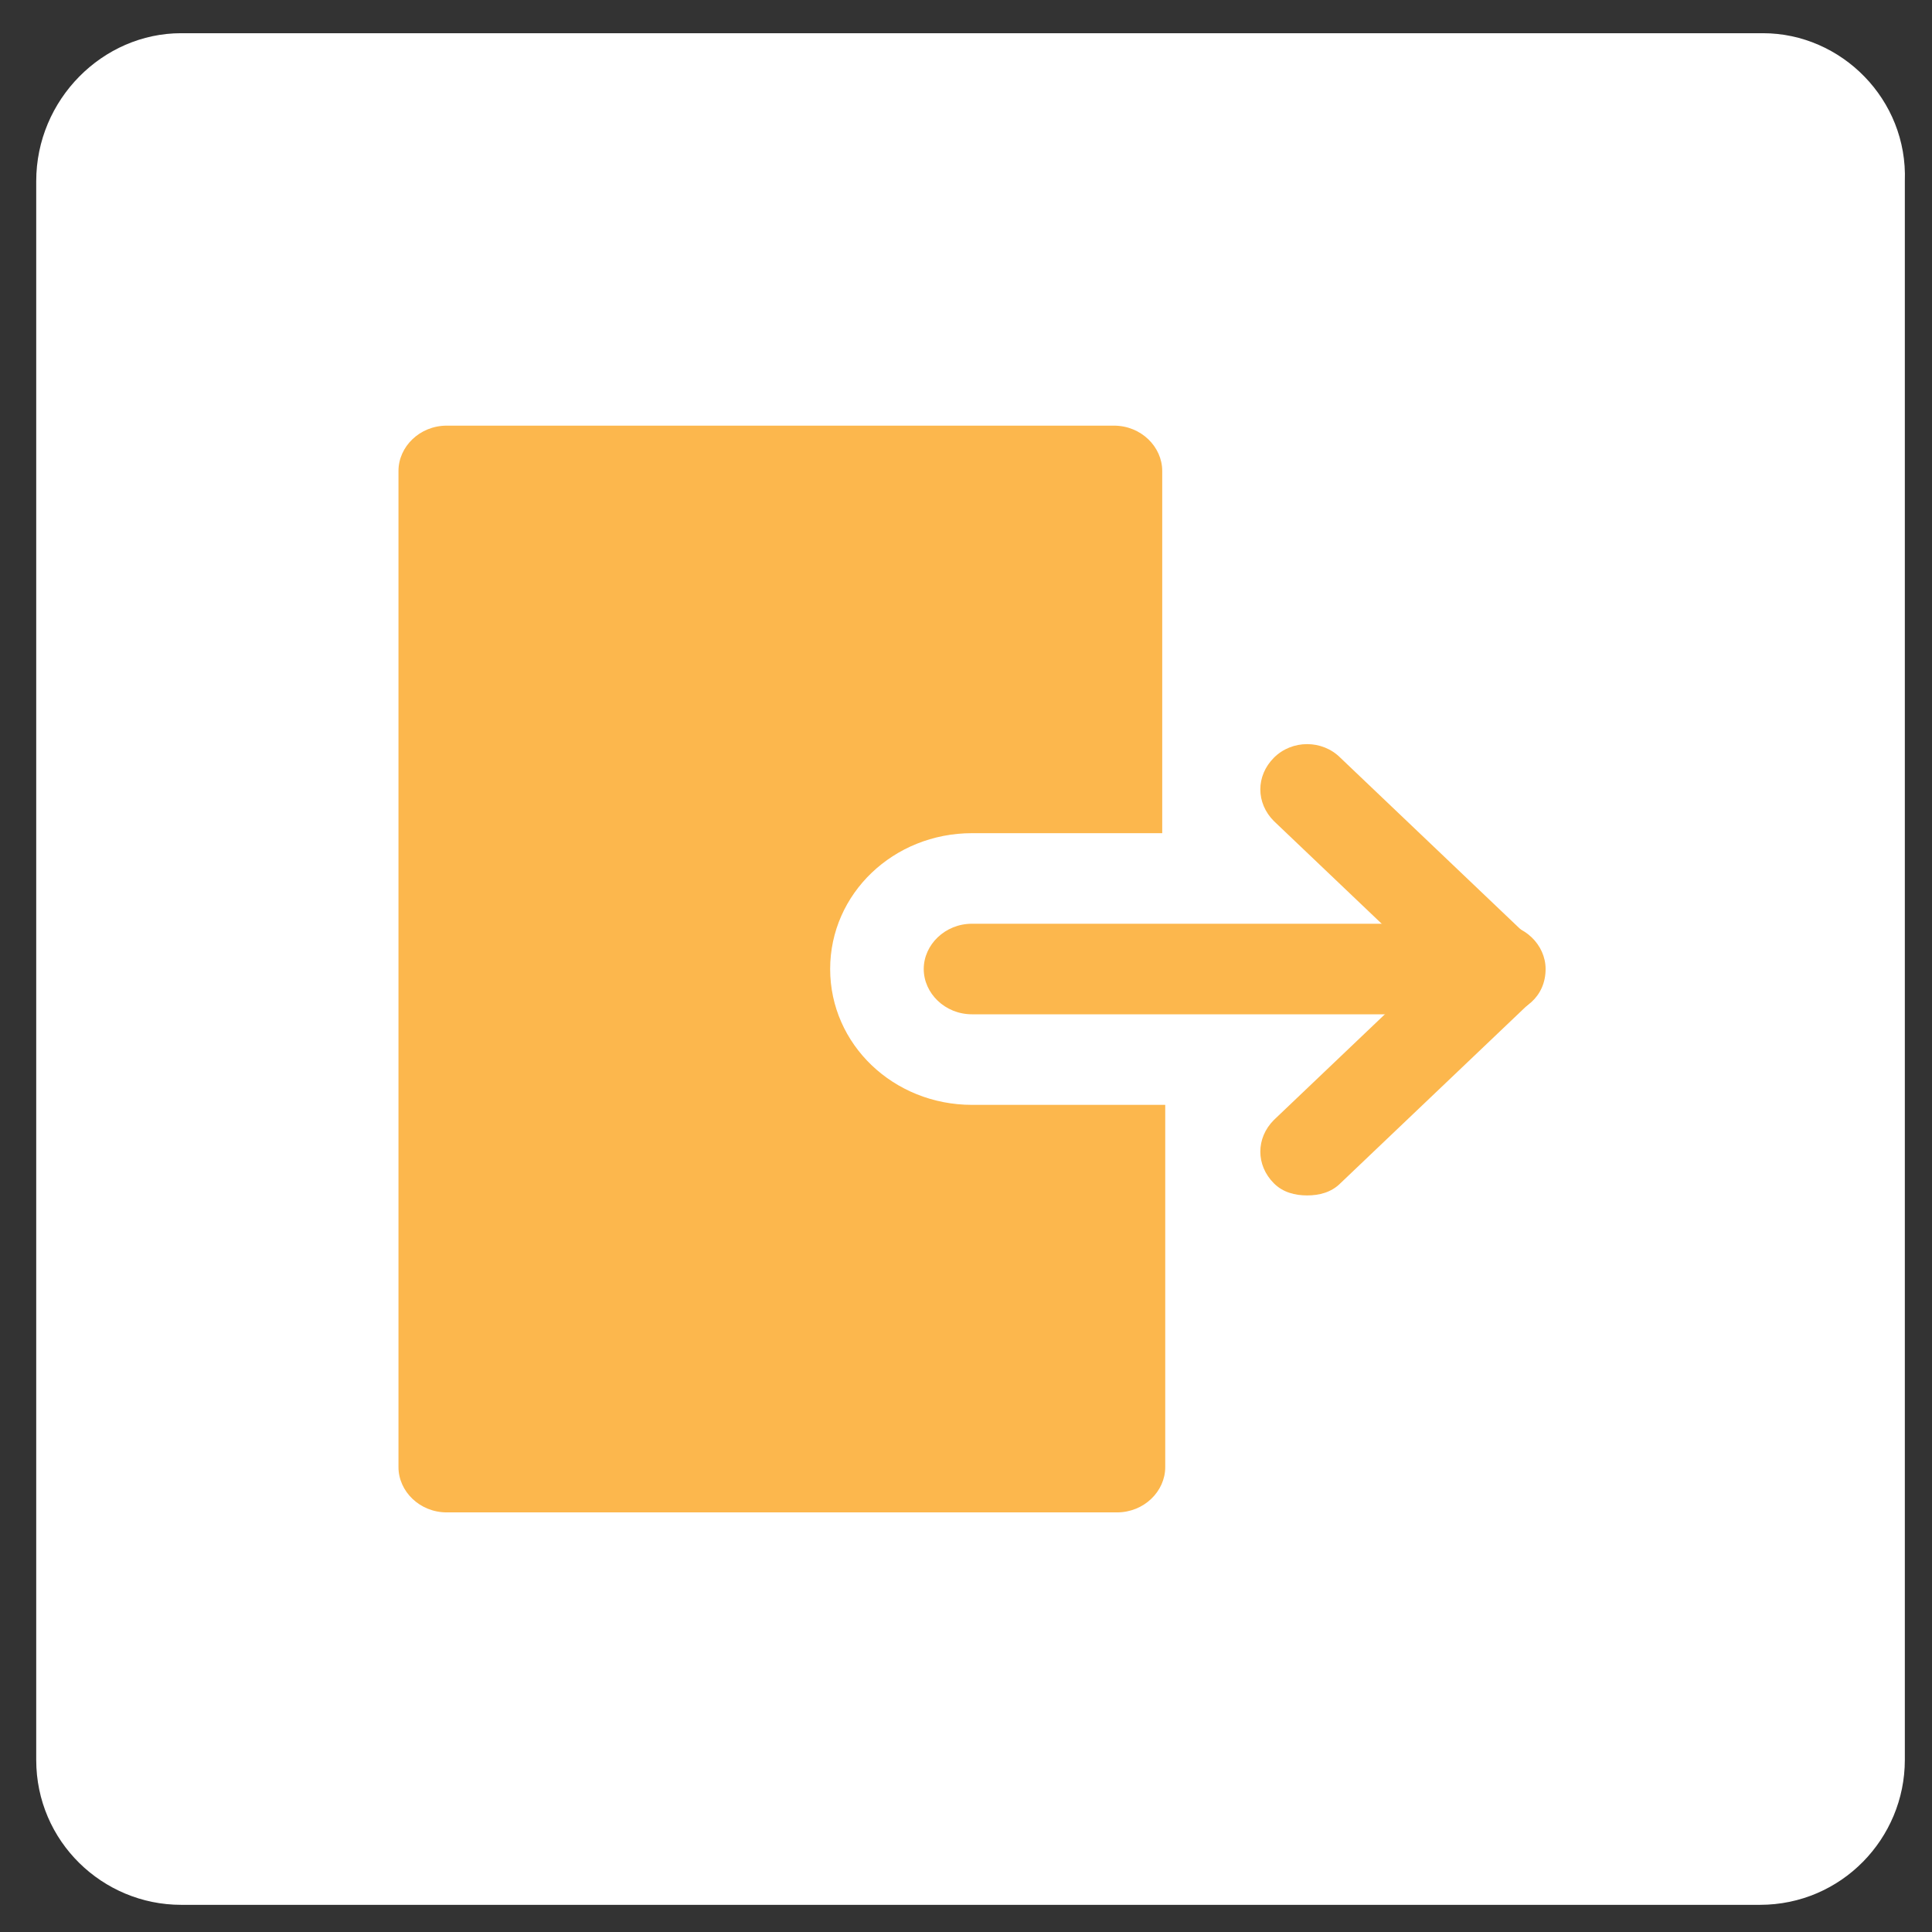<?xml version="1.0" encoding="utf-8"?>
<!-- Generator: Adobe Illustrator 21.0.2, SVG Export Plug-In . SVG Version: 6.00 Build 0)  -->
<svg version="1.1" id="Layer_1" xmlns="http://www.w3.org/2000/svg" xmlns:xlink="http://www.w3.org/1999/xlink" x="0px" y="0px"
	 viewBox="0 0 64 64" style="enable-background:new 0 0 64 64;" xml:space="preserve">
<rect x="0" y="0" width="64" height="64" fill="#333333" stroke="none"/>
<style type="text/css">
	.st0{display:none;}
	.st1{fill:#FFFFFF;}
	.st2{display:none;fill:#010101;}
	.st3{display:inline;}
	.st4{fill:#FCB74D;}
</style>
<path class="st0" d="M-48.3,7.4l-8-16.9l-8,16.9L-74.5-9.5l2.3,37.5h31.9L-38-9.5L-48.3,7.4z M-48.3,7.4"/>
<path class="st1" d="M58.4,1.1H6C3.4,1.1,1.2,3.3,1.2,6v52.3c0,2.7,2.2,4.8,4.8,4.8h52.3c2.7,0,4.8-2.2,4.8-4.8V6
	C63.2,3.3,61,1.1,58.4,1.1z"/>
<path class="st2" d="M93-36.9c-10.4,0-18.9,8.4-18.9,18.9C74.1-7.6,82.6,0.9,93,0.9s18.9-8.4,18.9-18.9
	C111.9-28.4,103.4-36.9,93-36.9z M98.5-27.5c1.6,0,3,1.3,3,3c0,1.6-1.3,3-3,3c-1.6,0-3-1.3-3-3C95.5-26.1,96.8-27.5,98.5-27.5z
	 M87.3-27.5c1.6,0,3,1.3,3,3c0,1.6-1.3,3-3,3s-3-1.3-3-3C84.3-26.1,85.6-27.5,87.3-27.5z M101.5-7.6c-4.7-4.8-12.3-4.8-17,0.1
	c-0.7,0.7-1.7-0.4-1.1-1.1c5.2-5.4,13.8-5.4,19.1-0.1C103.2-8,102.1-6.9,101.5-7.6z"/>
<g class="st0">
	<path class="st3" d="M-208-92.7c2.2,0,4.2-1.2,5.3-3h-10.5C-212.2-93.9-210.2-92.7-208-92.7L-208-92.7z M-208-92.7"/>
	<path class="st3" d="M-192.9-117h-30.4c-0.8,0-1.5,0.7-1.5,1.5v16.5c0,9.2,7.6,16.9,16.8,16.9c9.2,0,16.6-7.7,16.7-16.9
		c0,0,0-16.6,0-16.6C-191.4-116.3-192-117-192.9-117L-192.9-117z M-218.7-106.4c0-2.5,2-4.5,4.5-4.5c2.5,0,4.5,2,4.5,4.5
		c0,0.8-0.7,1.5-1.5,1.5c-0.8,0-1.5-0.7-1.5-1.5c0-0.8-0.7-1.5-1.5-1.5s-1.5,0.7-1.5,1.5c0,0.8-0.7,1.5-1.5,1.5
		C-218-104.8-218.7-105.5-218.7-106.4L-218.7-106.4z M-208-89.7c-4.3,0-8.1-3.1-8.9-7.3c-0.2-0.9,0.5-1.8,1.5-1.8h14.9
		c1,0,1.7,0.9,1.5,1.8C-200-92.7-203.7-89.7-208-89.7L-208-89.7z M-198.9-104.8c-0.8,0-1.5-0.7-1.5-1.5c0-0.8-0.7-1.5-1.5-1.5
		s-1.5,0.7-1.5,1.5c0,0.8-0.7,1.5-1.5,1.5s-1.5-0.7-1.5-1.5c0-2.5,2-4.5,4.5-4.5c2.5,0,4.5,2,4.5,4.5
		C-197.4-105.5-198.1-104.8-198.9-104.8L-198.9-104.8z M-198.9-104.8"/>
	<path class="st3" d="M-174.6-133.8H-205c-0.8,0-1.5,0.7-1.5,1.5v12.2h14.3c1.9,0,3.4,1.4,3.7,3.2c3.7,0.6,6.8,3.4,7.5,7.2
		c0.2,0.9-0.5,1.8-1.5,1.8h-5.9v8.9c8.5-0.8,15.2-7.9,15.3-16.5c0,0,0-16.7,0-16.7C-173.1-133.1-173.7-133.8-174.6-133.8
		L-174.6-133.8z M-195.9-121.5c-2.5,0-4.5-2-4.5-4.5c0-0.8,0.7-1.5,1.5-1.5c0.8,0,1.5,0.7,1.5,1.5c0,0.8,0.7,1.5,1.5,1.5
		s1.5-0.7,1.5-1.5c0-0.8,0.7-1.5,1.5-1.5c0.8,0,1.5,0.7,1.5,1.5C-191.4-123.6-193.4-121.5-195.9-121.5L-195.9-121.5z M-183.8-121.5
		c-2.5,0-4.5-2-4.5-4.5c0-0.8,0.7-1.5,1.5-1.5s1.5,0.7,1.5,1.5c0,0.8,0.7,1.5,1.5,1.5s1.5-0.7,1.5-1.5c0-0.8,0.7-1.5,1.5-1.5
		s1.5,0.7,1.5,1.5C-179.2-123.6-181.3-121.5-183.8-121.5L-183.8-121.5z M-183.8-121.5"/>
	<path class="st3" d="M-188.3-113.7v2.8h3.7C-185.4-112.3-186.8-113.3-188.3-113.7L-188.3-113.7z M-188.3-113.7"/>
</g>
<path class="st0" d="M-34.9,4.5L-41.8-4v-12.8h-4.6v7.1l-6.9-8.5L-71.6,4.5v1.4h4.6v14.2h11.5v-8.5h4.6v8.5h11.5V5.9h4.6V4.5z
	 M-34.9,4.5"/>
<g class="st0">
	<g class="st3">
		<path d="M-110.7,67.7c0,2.3,1.9,4.3,4.3,4.3h30.8V70h-2v-4.7h2v-0.8h2.4v-1.9h-1.4v-4.7h1.4V56h-1.5v-1.6l-2.3-4.4h2.5v-2.5
			l-6.2-7.5h-21.8l-5.6,8.8c-1,0.8-1.6,2-1.6,3.3c0,2.3,1.9,4.2,4.2,4.3c-1.6,0.6-2.7,2.2-2.7,3.9c0,1.3,0.6,2.4,1.5,3.2
			C-109,63.7-110.7,65.5-110.7,67.7L-110.7,67.7z M-108,52c0-0.9,0.5-1.6,1.2-2.1h28.2v4.4h-27.1C-106.9,54.4-108,53.3-108,52
			L-108,52z M-104.1,57.9h27.5v4.7h-27.5c-1.3,0-2.4-1.1-2.4-2.4C-106.5,58.9-105.4,57.9-104.1,57.9L-104.1,57.9z M-106.5,65.3h27
			V70h-27c-1.3,0-2.4-1.1-2.4-2.4S-107.8,65.3-106.5,65.3L-106.5,65.3z M-106.5,65.3"/>
	</g>
</g>
<g class="st0">
	<path class="st3" d="M-7.3-74.8C-7.3-74.8-7.3-74.8-7.3-74.8c-1.2-0.3-4.7-0.7-4.7-0.7c-0.4-0.1-0.8,0.1-1,0.4l-5.3,13.3
		c-0.3,0.8-1.5,0.8-1.8,0l-5.3-13.3c-0.1-0.3-0.4-0.5-0.7-0.5c-0.1,0-3.7,0.5-4.9,0.7c-3.3,0.8-5.4,3.7-5.4,6.8v11.1
		c0,1.7,1.5,3,3.3,3h28.1c1.8,0,3.3-1.3,3.3-3V-68C-1.9-71.1-4.1-73.8-7.3-74.8L-7.3-74.8z M-7.3-74.8"/>
	<path class="st3" d="M-17.2-73.5c-0.2-0.2-0.6-0.3-0.9-0.3h-2.5c-0.3,0-0.7,0.1-0.9,0.3c-0.3,0.3-0.4,0.8-0.2,1.1l1.3,1.6l-0.6,4.2
		l1.2,2.6c0.1,0.3,0.6,0.3,0.7,0l1.2-2.6l-0.6-4.2l1.3-1.6C-16.8-72.7-16.8-73.2-17.2-73.5L-17.2-73.5z M-17.2-73.5"/>
	<ellipse class="st3" cx="-19.5" cy="-82.2" rx="7.7" ry="8"/>
</g>
<path class="st0" d="M36.6,40.5h0.8c-0.2,1.6-0.6,2.8-1.3,3.4c-0.7,0.7-1.7,1-2.7,1c-0.8,0-1.4-0.2-2-0.5c-0.6-0.4-1-0.8-1.3-1.5
	s-0.4-1.7-0.4-3.3v-7.8c0-0.8-0.1-1.3-0.2-1.6c-0.1-0.3-0.3-0.5-0.6-0.7c-0.2-0.1-0.5-0.1-0.9-0.1c-0.2,0-0.6,0.1-1.2,0.3l-0.2-0.6
	l5.8-2.1h0.8v13.4c0,1.1,0.2,1.8,0.5,2.1c0.3,0.4,0.7,0.5,1.3,0.5c0.4,0,0.8-0.2,1.1-0.5S36.5,41.6,36.6,40.5z"/>
<path class="st0" d="M32,49.7c-9.6,0-17.5-7.9-17.5-17.5S22.3,14.7,32,14.7s17.5,7.9,17.5,17.5S41.6,49.7,32,49.7z M32,18.7
	c-7.4,0-13.5,6.1-13.5,13.5S24.5,45.7,32,45.7s13.5-6.1,13.5-13.5S39.4,18.7,32,18.7z"/>
<circle class="st0" cx="32" cy="24" r="2"/>
<path class="st0" d="M-103-3.7c-1.9,0-3.8,0.1-5.7,0c-1.6-0.1-2.8-1.3-3-2.9c-0.2-1.7,0.7-3.1,2.3-3.6c0.5-0.2,1.1-0.2,1.6-0.2
	c3.3,0,6.7,0,10,0c1.1,0,1.2-0.1,1.2-1.2c0-3.4,0-6.9,0-10.3c0-2.3,1.6-3.8,3.8-3.5c1.5,0.2,2.7,1.3,2.9,2.8
	c0.1,0.8,0.1,1.7,0.1,2.5c0,2.9,0,5.8,0,8.7c0,1,0.1,1.1,1.1,1.1c3.4,0,6.7,0,10.1,0c0.5,0,1.1,0,1.6,0.2c1.6,0.5,2.4,1.9,2.3,3.6
	c-0.2,1.6-1.4,2.8-3,2.9c-1.9,0.1-3.7,0.1-5.6,0.1c-1.8,0-3.6,0-5.3,0c-1.1,0-1.2,0.1-1.2,1.2c0,3.4,0,6.7,0,10.1
	c0,0.8-0.2,1.7-0.6,2.4c-0.7,1.2-2.3,1.7-3.6,1.3c-1.3-0.4-2.4-1.5-2.4-2.9c-0.1-1.5,0-3.1-0.1-4.6c0-2.1,0-4.2,0-6.4
	c0-0.8-0.3-1.1-1.1-1.1C-99.4-3.6-101.2-3.6-103-3.7C-103-3.7-103-3.7-103-3.7z"/>
<g>
	<path class="st4" d="M32.2,36.6c-2.6,0-4.7-2-4.7-4.5s2.1-4.5,4.7-4.5h6.3v-12c0-0.8-0.7-1.5-1.6-1.5H14.8c-0.9,0-1.6,0.7-1.6,1.5
		v33c0,0.8,0.7,1.5,1.6,1.5H37c0.9,0,1.6-0.7,1.6-1.5V38.1v-1.5H32.2z"/>
	<path class="st4" d="M49.6,33.6H32.2c-0.9,0-1.6-0.7-1.6-1.5c0-0.8,0.7-1.5,1.6-1.5h17.4c0.9,0,1.6,0.7,1.6,1.5
		C51.2,33,50.5,33.6,49.6,33.6"/>
	<path class="st4" d="M49.6,33.6c-0.4,0-0.8-0.1-1.1-0.4l-6.3-6c-0.6-0.6-0.6-1.5,0-2.1s1.6-0.6,2.2,0l6.3,6c0.6,0.6,0.6,1.5,0,2.1
		C50.4,33.5,50,33.6,49.6,33.6"/>
	<path class="st4" d="M43.3,39.6c-0.4,0-0.8-0.1-1.1-0.4c-0.6-0.6-0.6-1.5,0-2.1l6.3-6c0.6-0.6,1.6-0.6,2.2,0c0.6,0.6,0.6,1.5,0,2.1
		l-6.3,6C44.1,39.5,43.7,39.6,43.3,39.6"/>
</g>
</svg>
